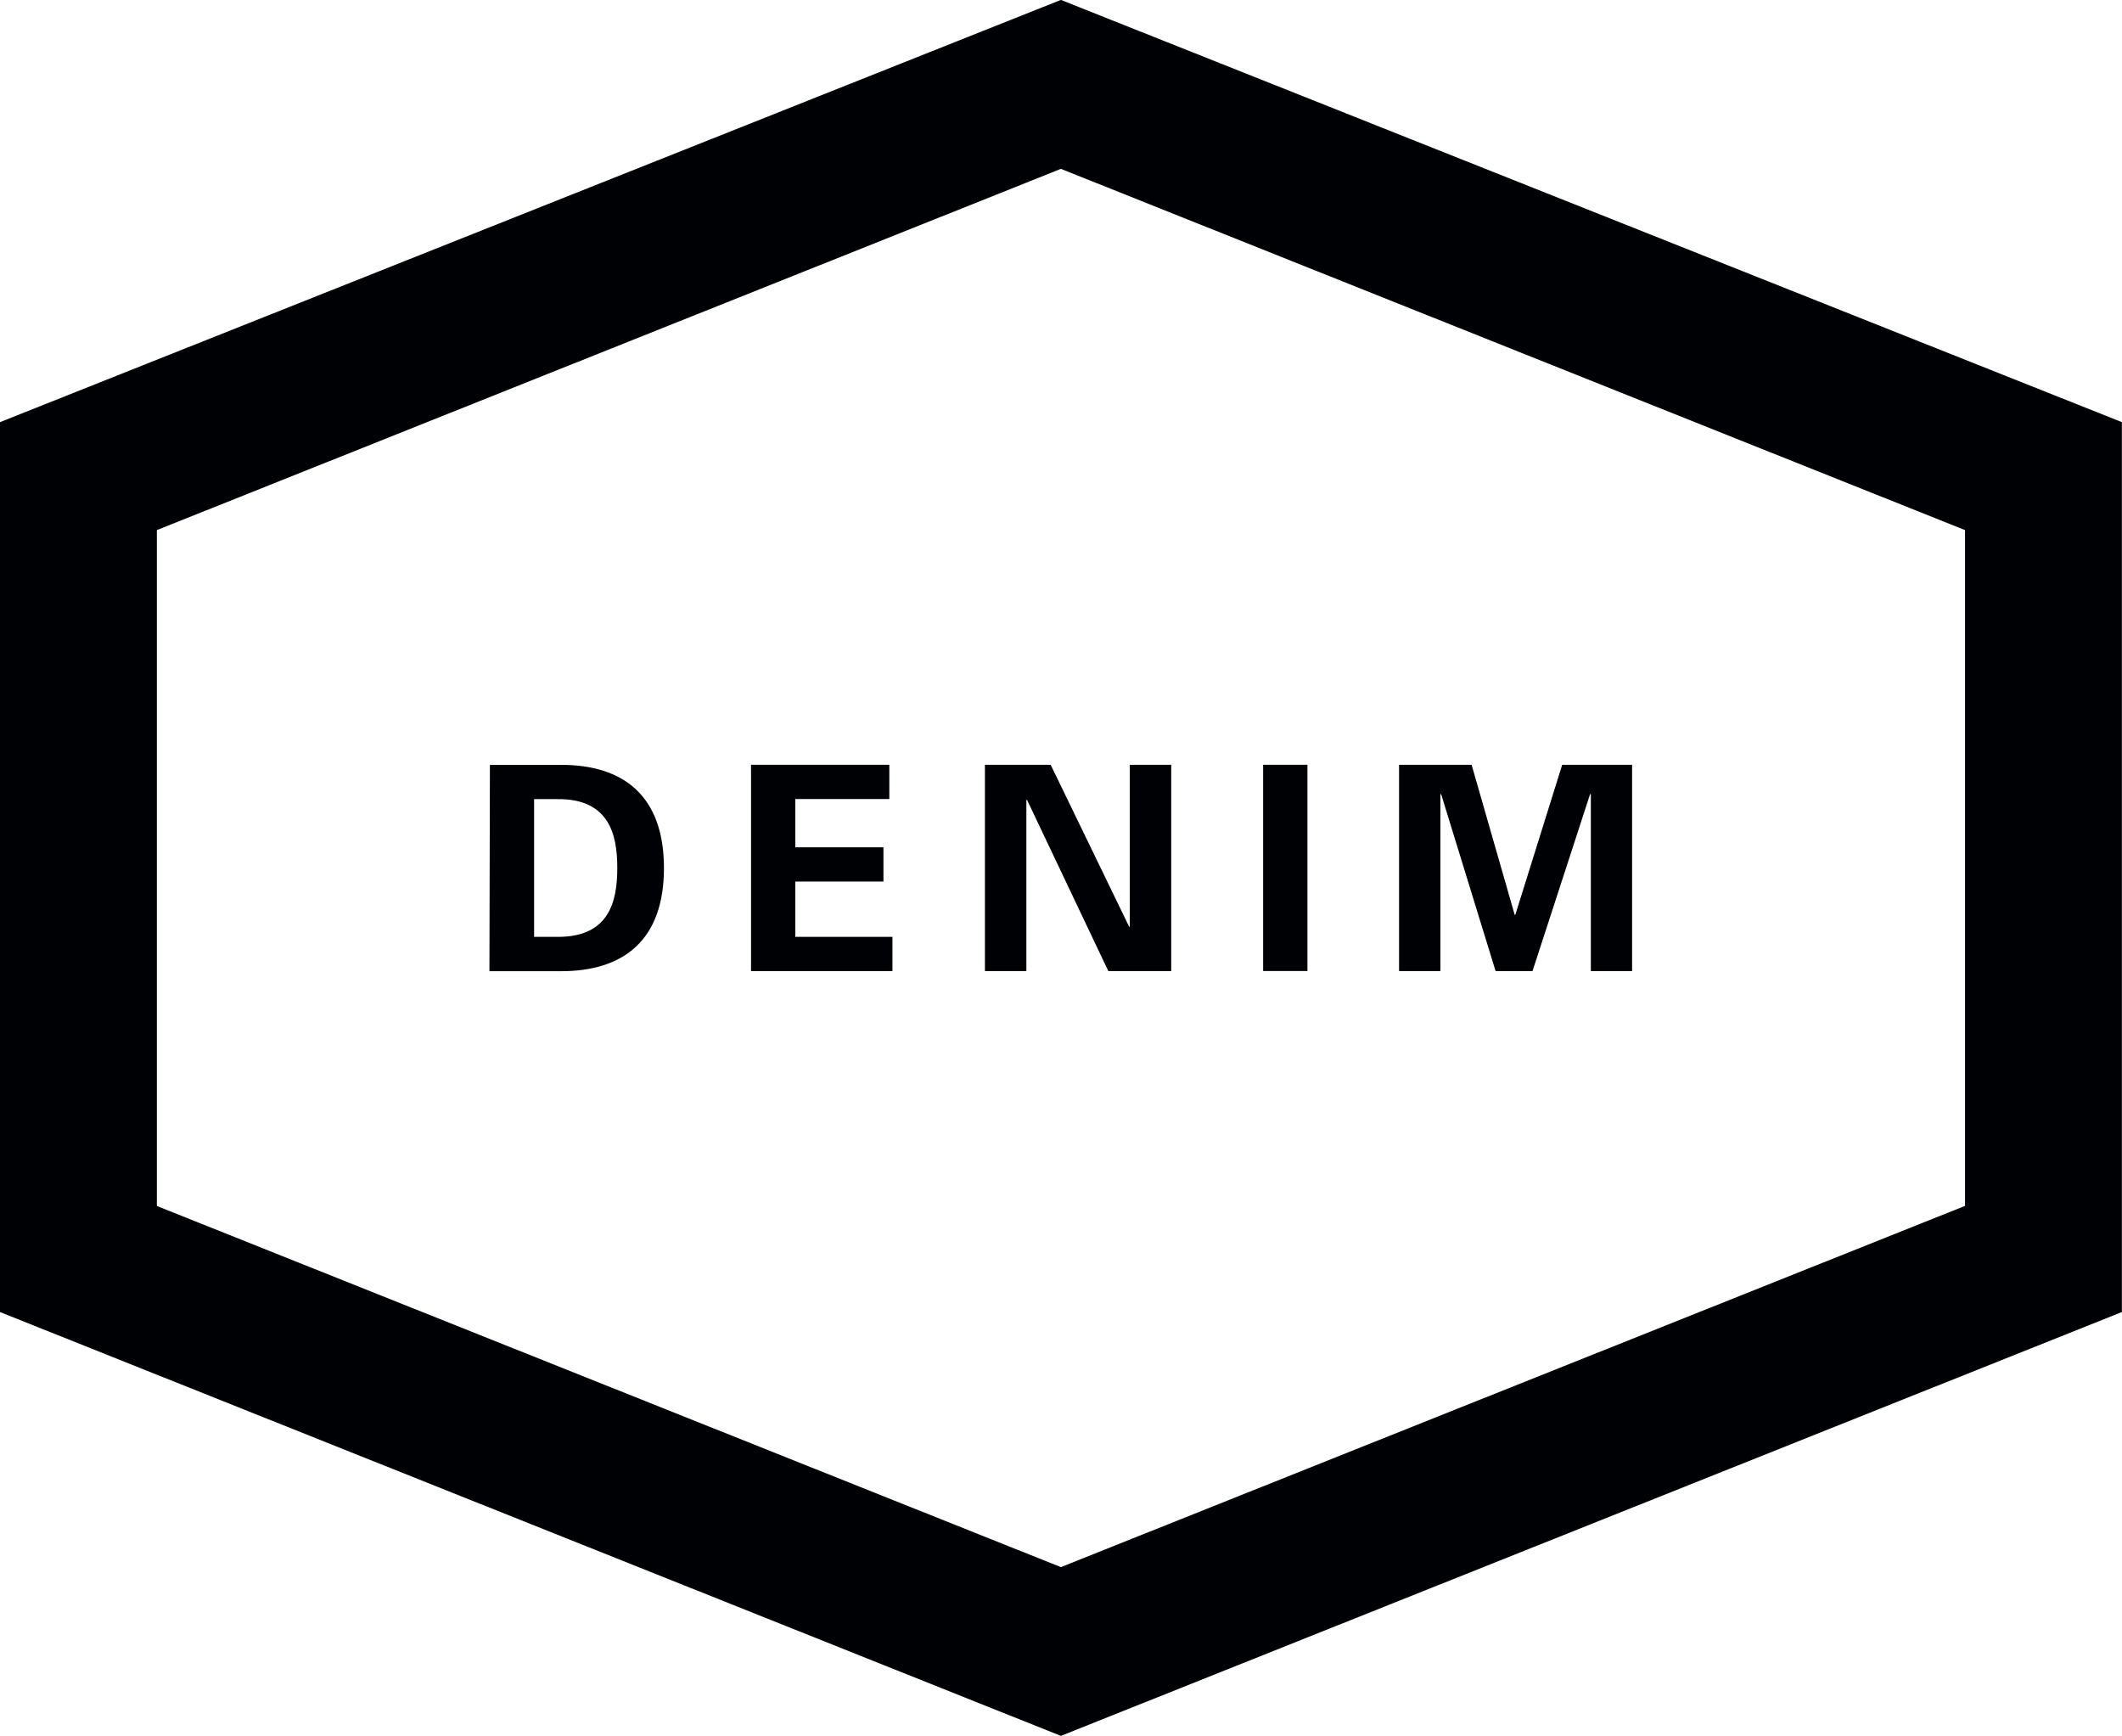 <svg id="Layer_1" data-name="Layer 1" xmlns="http://www.w3.org/2000/svg" xmlns:xlink="http://www.w3.org/1999/xlink" viewBox="0 0 223.72 182.99"><defs><style>.cls-1{fill:none;}.cls-2{fill:#000104;}.cls-3{clip-path:url(#clip-path);}</style><clipPath id="clip-path" transform="translate(-536 -556.01)"><rect class="cls-1" x="536" y="556.01" width="223.72" height="182.99"/></clipPath></defs><title>DENIM-HEX</title><path class="cls-2" d="M552.54,683.14V611.89l95.31-38.08,95.32,38.08v71.24l-95.32,38.08ZM647.85,556,536,600.51v93.81L647.85,739l111.86-44.68V600.51Z" transform="translate(-536 -556.01)"/><g class="cls-3"><path class="cls-2" d="M592.31,654.77h2.41c5.55.06,6.36-3.79,6.36-7.26s-.81-7.33-6.36-7.26h-2.41Zm-4.66-18.13H595c6.78-.06,11,3.31,11,10.88s-4.22,10.92-11,10.87h-7.4Z" transform="translate(-536 -556.01)"/></g><polygon class="cls-2" points="79.18 80.62 93.76 80.62 93.76 84.23 83.85 84.23 83.85 89.32 93.14 89.32 93.14 92.93 83.85 92.93 83.85 98.76 94.09 98.76 94.09 102.37 79.18 102.37 79.18 80.62"/><polygon class="cls-2" points="116.85 102.37 108.27 84.3 108.21 84.35 108.21 102.37 103.84 102.37 103.84 80.62 110.77 80.62 119.06 97.72 119.11 97.67 119.11 80.62 123.48 80.62 123.48 102.37 116.85 102.37"/><rect class="cls-2" x="133.17" y="80.62" width="4.67" height="21.74"/><polygon class="cls-2" points="161.57 102.37 157.68 102.37 151.93 83.69 151.86 83.75 151.86 102.37 147.5 102.37 147.5 80.62 155.15 80.62 159.69 96.43 159.76 96.43 164.7 80.62 172.07 80.62 172.07 102.37 167.72 102.37 167.72 83.75 167.65 83.69 161.57 102.37"/></svg>